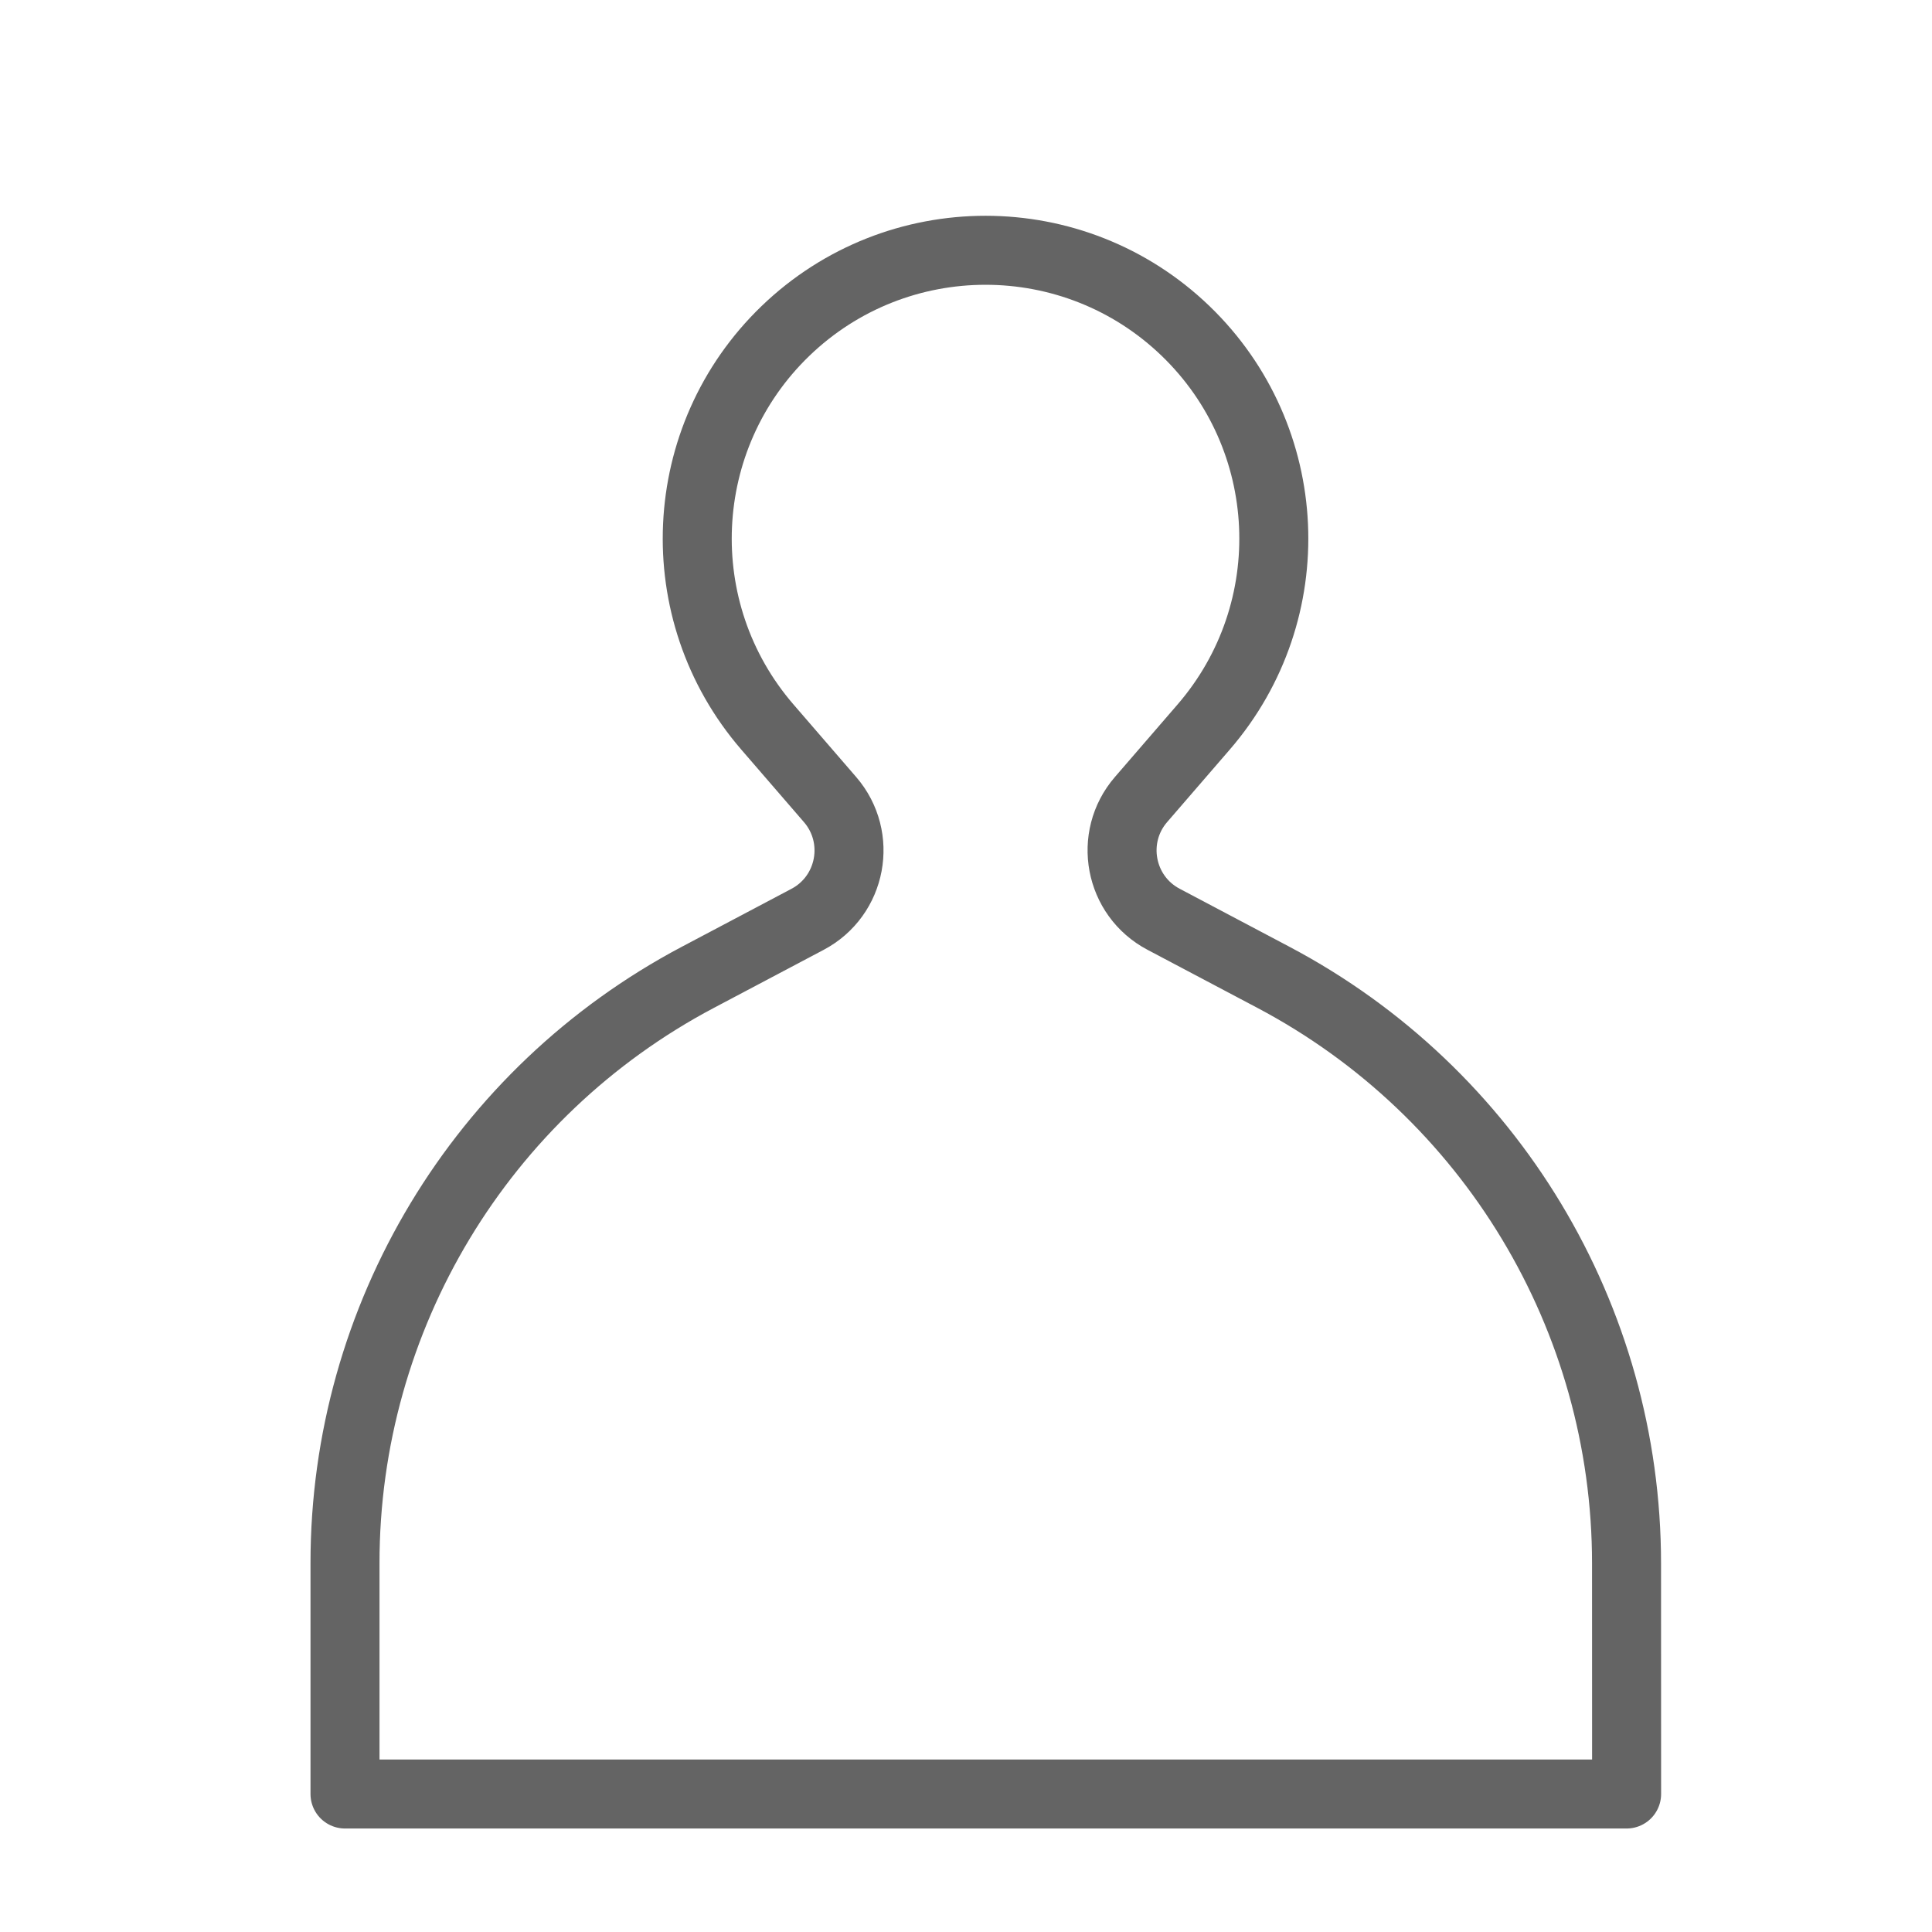 <svg width="18" height="18" viewBox="0 0 28 28" fill="none" xmlns="http://www.w3.org/2000/svg" stroke-width="1" stroke-linecap="round" stroke-linejoin="round" stroke="#646464"><path d="M12.03 11.588L11.121 10.536C9.671 8.857 9.786 6.338 11.382 4.798C13.001 3.237 15.565 3.237 17.184 4.798C18.78 6.338 18.895 8.857 17.445 10.536L16.537 11.587C16.062 12.136 16.222 12.985 16.864 13.323L18.455 14.164C21.604 15.828 23.573 19.096 23.573 22.657L23.574 26H5L5 22.652C5 19.094 6.968 15.827 10.114 14.164L11.703 13.324C12.345 12.985 12.504 12.137 12.03 11.588Z"></path></svg>